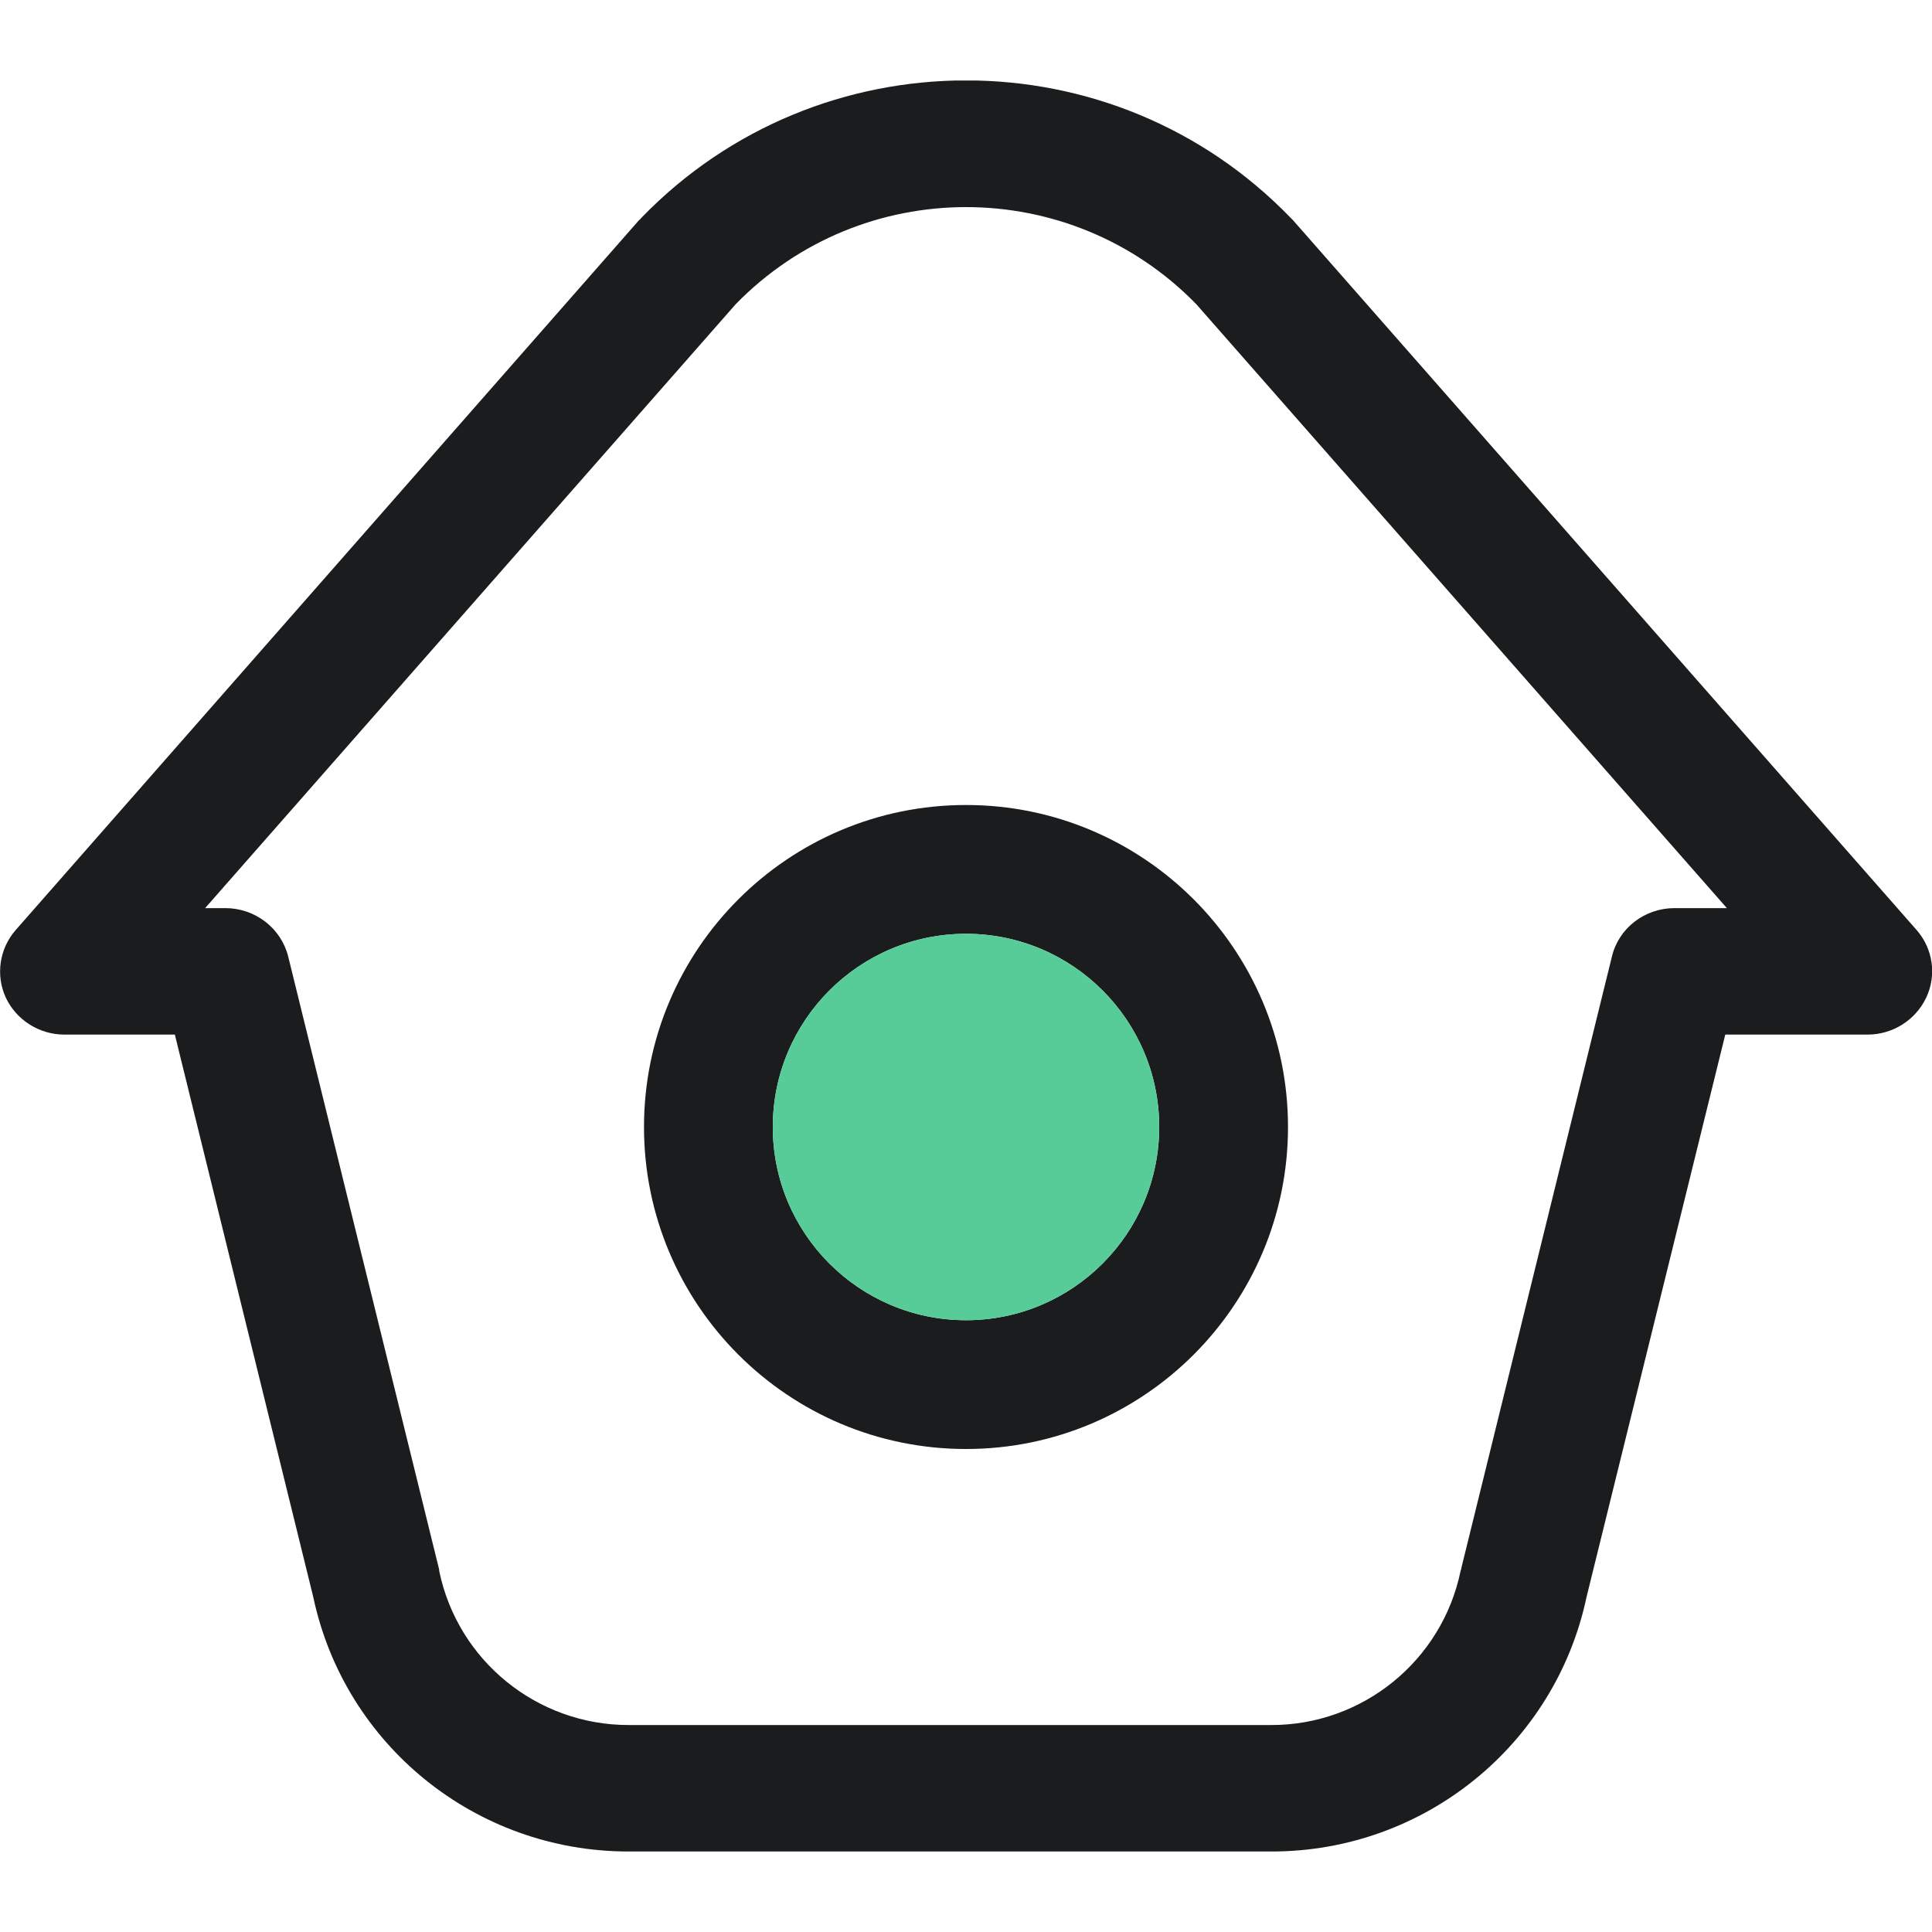 <svg width="24" height="24" viewBox="0 0 24 24" fill="none" xmlns="http://www.w3.org/2000/svg">
<g clip-path="url(#clip0_2039_1050)">
<path fill-rule="evenodd" clip-rule="evenodd" d="M12 10C9.792 10 8 11.792 8 14C8 16.208 9.792 18 12 18C14.208 18 16 16.208 16 14C16 11.792 14.208 10 12 10ZM12 16.4C10.676 16.4 9.6 15.324 9.6 14C9.6 12.676 10.676 11.6 12 11.6C13.324 11.6 14.4 12.676 14.4 14C14.4 15.324 13.324 16.4 12 16.4Z" fill="#1A1C1D"/>
<path fill-rule="evenodd" clip-rule="evenodd" d="M23.808 11.552L16.06 2.733C16.06 2.733 16.044 2.717 16.032 2.705C13.832 0.43 10.172 0.43 7.968 2.705C7.96 2.717 7.952 2.725 7.94 2.733L0.196 11.552C-0.008 11.784 -0.056 12.114 0.072 12.393C0.204 12.672 0.488 12.852 0.8 12.852H2.172L3.892 19.841C4.28 21.672 5.904 23 7.808 23H15.796C17.696 23 19.32 21.672 19.708 19.841L21.432 12.852H23.2C23.512 12.852 23.796 12.672 23.928 12.393C24.06 12.114 24.012 11.784 23.808 11.552ZM20.8 11.281C20.432 11.281 20.108 11.529 20.024 11.882L18.152 19.484V19.496C18.152 19.496 18.148 19.504 18.144 19.508V19.515C17.912 20.635 16.924 21.429 15.796 21.429H7.808C6.676 21.429 5.688 20.635 5.456 19.515V19.504L5.452 19.484L3.58 11.882C3.492 11.529 3.168 11.281 2.8 11.281H2.548L9.14 3.778C10.708 2.171 13.292 2.171 14.86 3.778L21.452 11.281H20.8Z" fill="#1A1C1D"/>
<path d="M12 16.4C13.325 16.4 14.4 15.325 14.4 14C14.4 12.675 13.325 11.6 12 11.6C10.674 11.6 9.6 12.675 9.6 14C9.6 15.325 10.674 16.4 12 16.4Z" fill="#57CC99"/>
</g>
<defs>
<clipPath id="clip0_2039_1050">
<rect width="24" height="22" fill="white" transform="translate(0 1)"/>
</clipPath>
</defs>
</svg>
